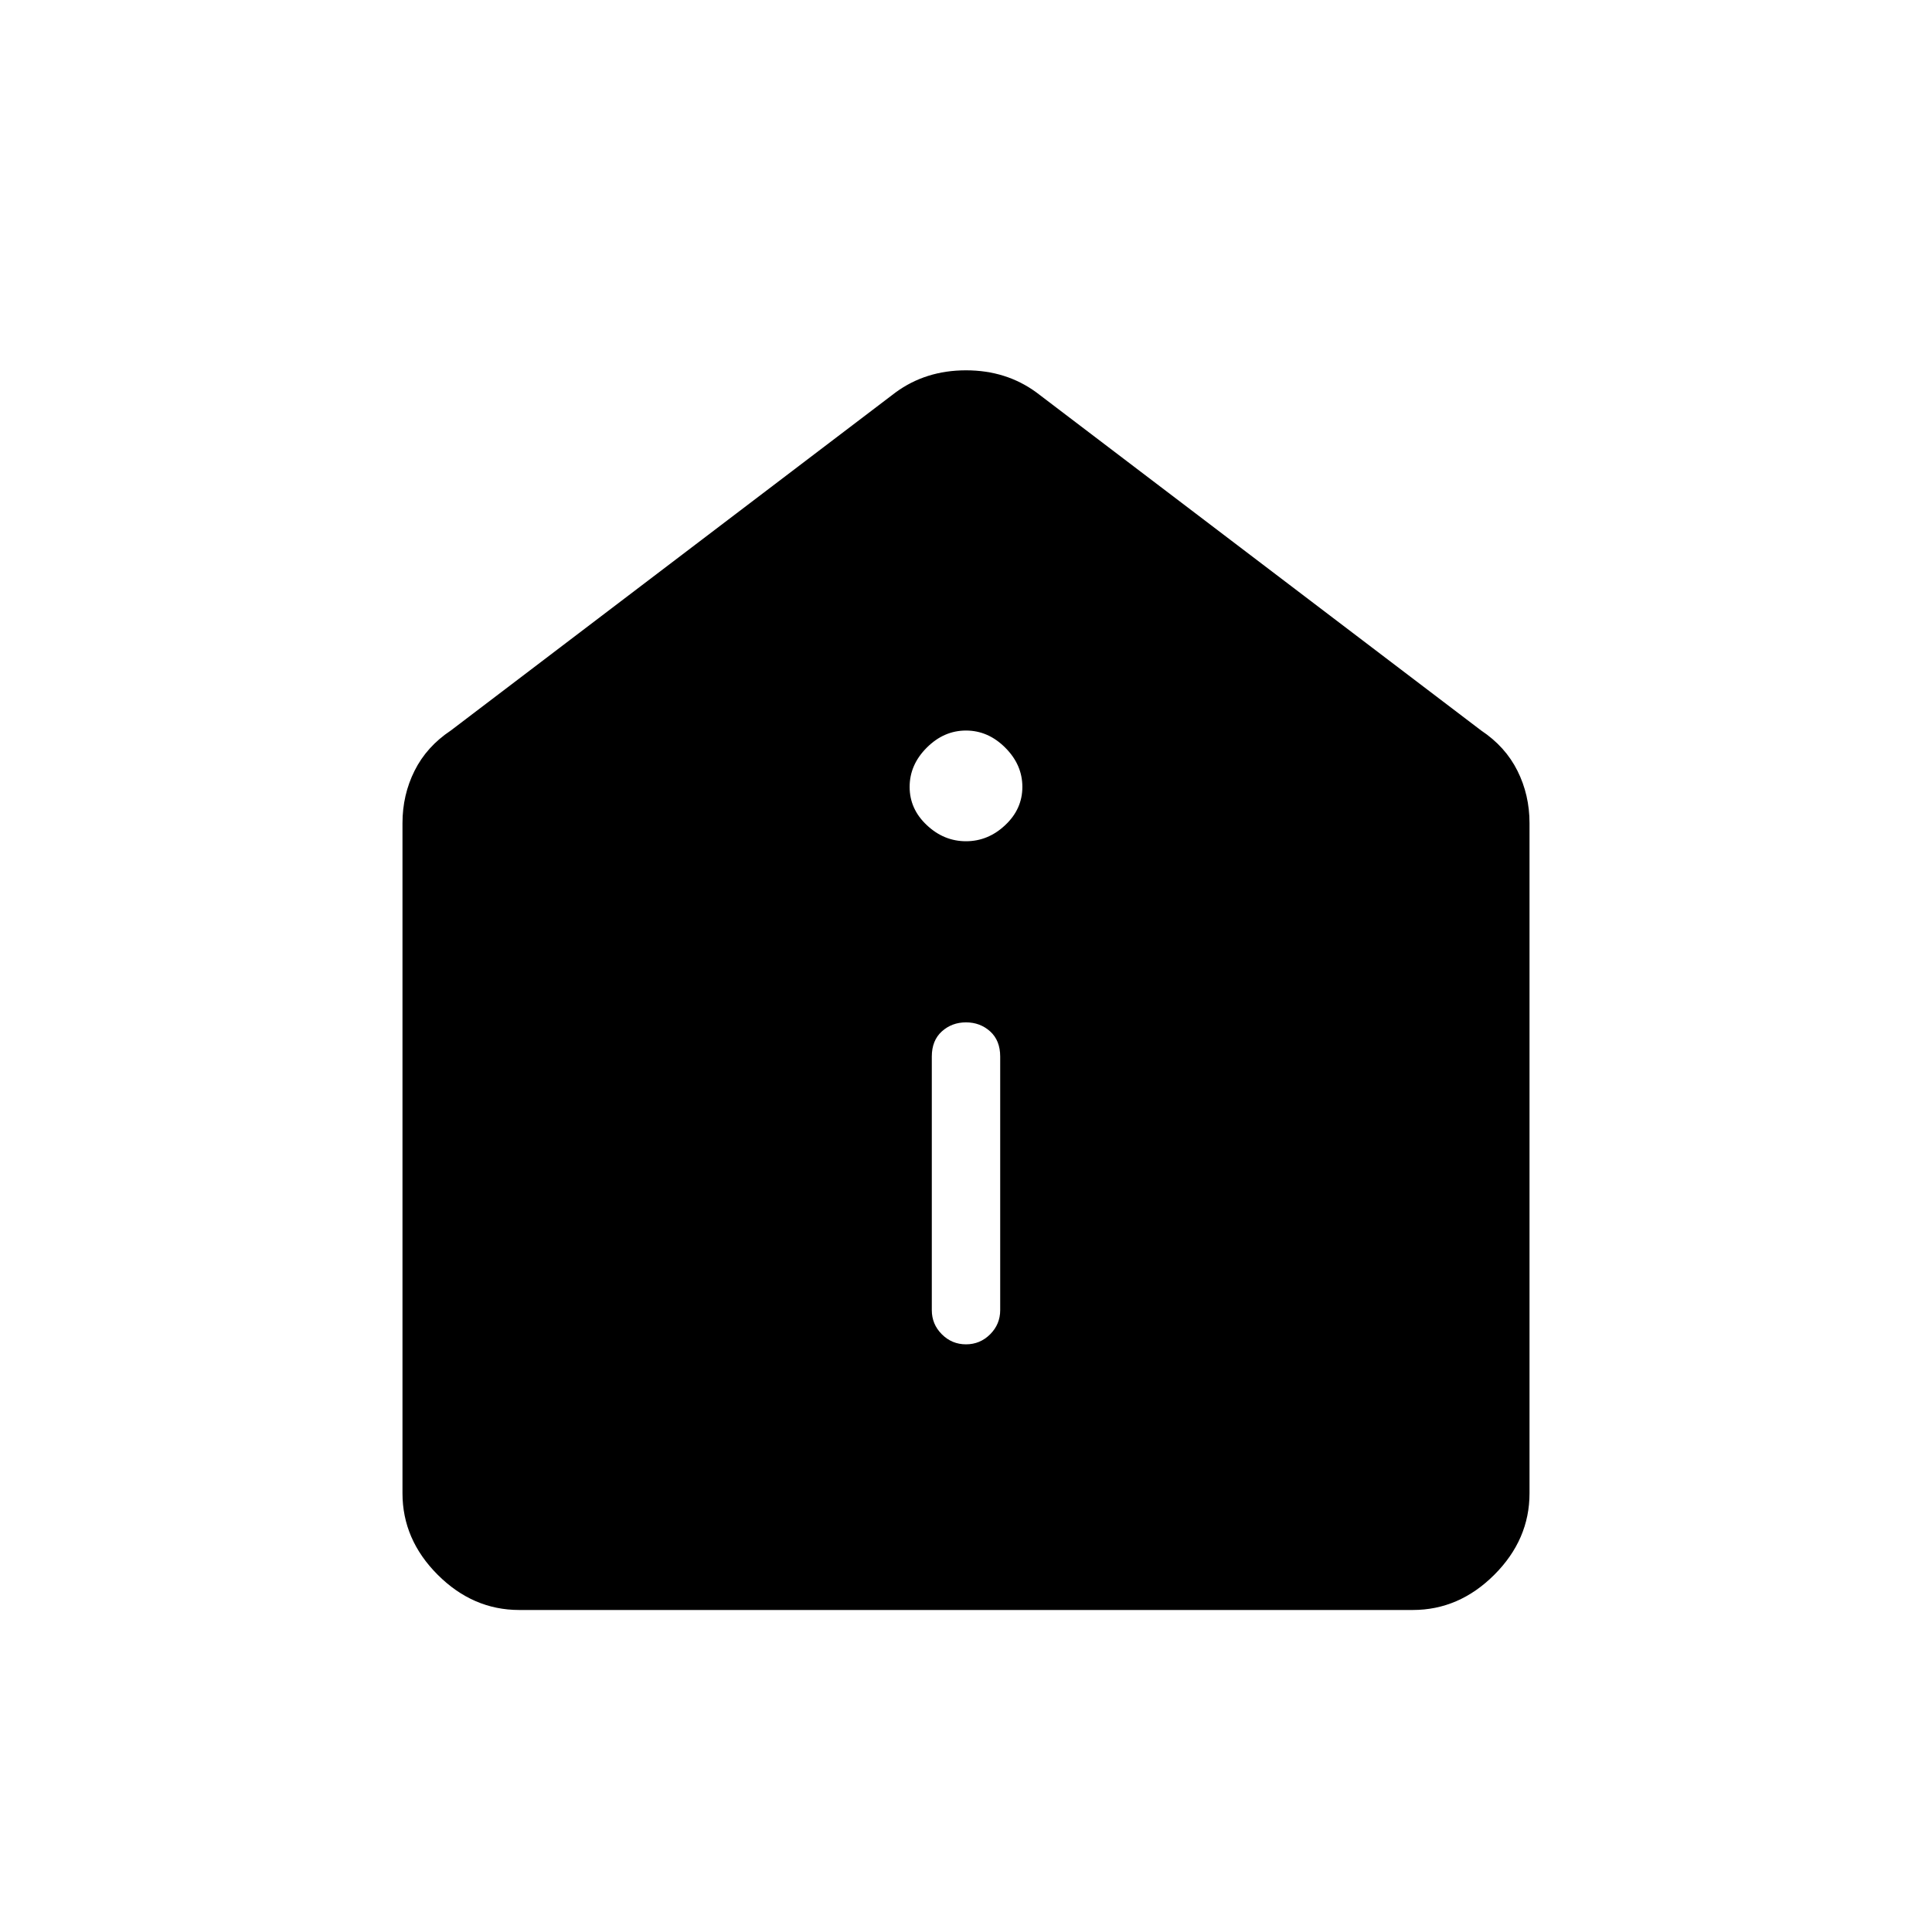 <svg xmlns="http://www.w3.org/2000/svg" height="40" width="40"><path d="M20 27.833q.292 0 .5-.208.208-.208.208-.5v-5.25q0-.333-.208-.521-.208-.187-.5-.187-.292 0-.5.187-.208.188-.208.521v5.25q0 .292.208.5.208.208.5.208Zm0-10.416q.458 0 .812-.334.355-.333.355-.791 0-.459-.355-.813-.354-.354-.812-.354-.458 0-.812.354-.355.354-.355.813 0 .458.355.791.354.334.812.334Zm-9.25 15.916q-.958 0-1.688-.729-.729-.729-.729-1.687V17.042q0-.584.25-1.084.25-.5.75-.833l9.209-7q.625-.458 1.458-.458t1.458.458l9.209 7q.5.333.75.833.25.5.25 1.084v13.875q0 .958-.729 1.687-.73.729-1.688.729Z"/></svg>